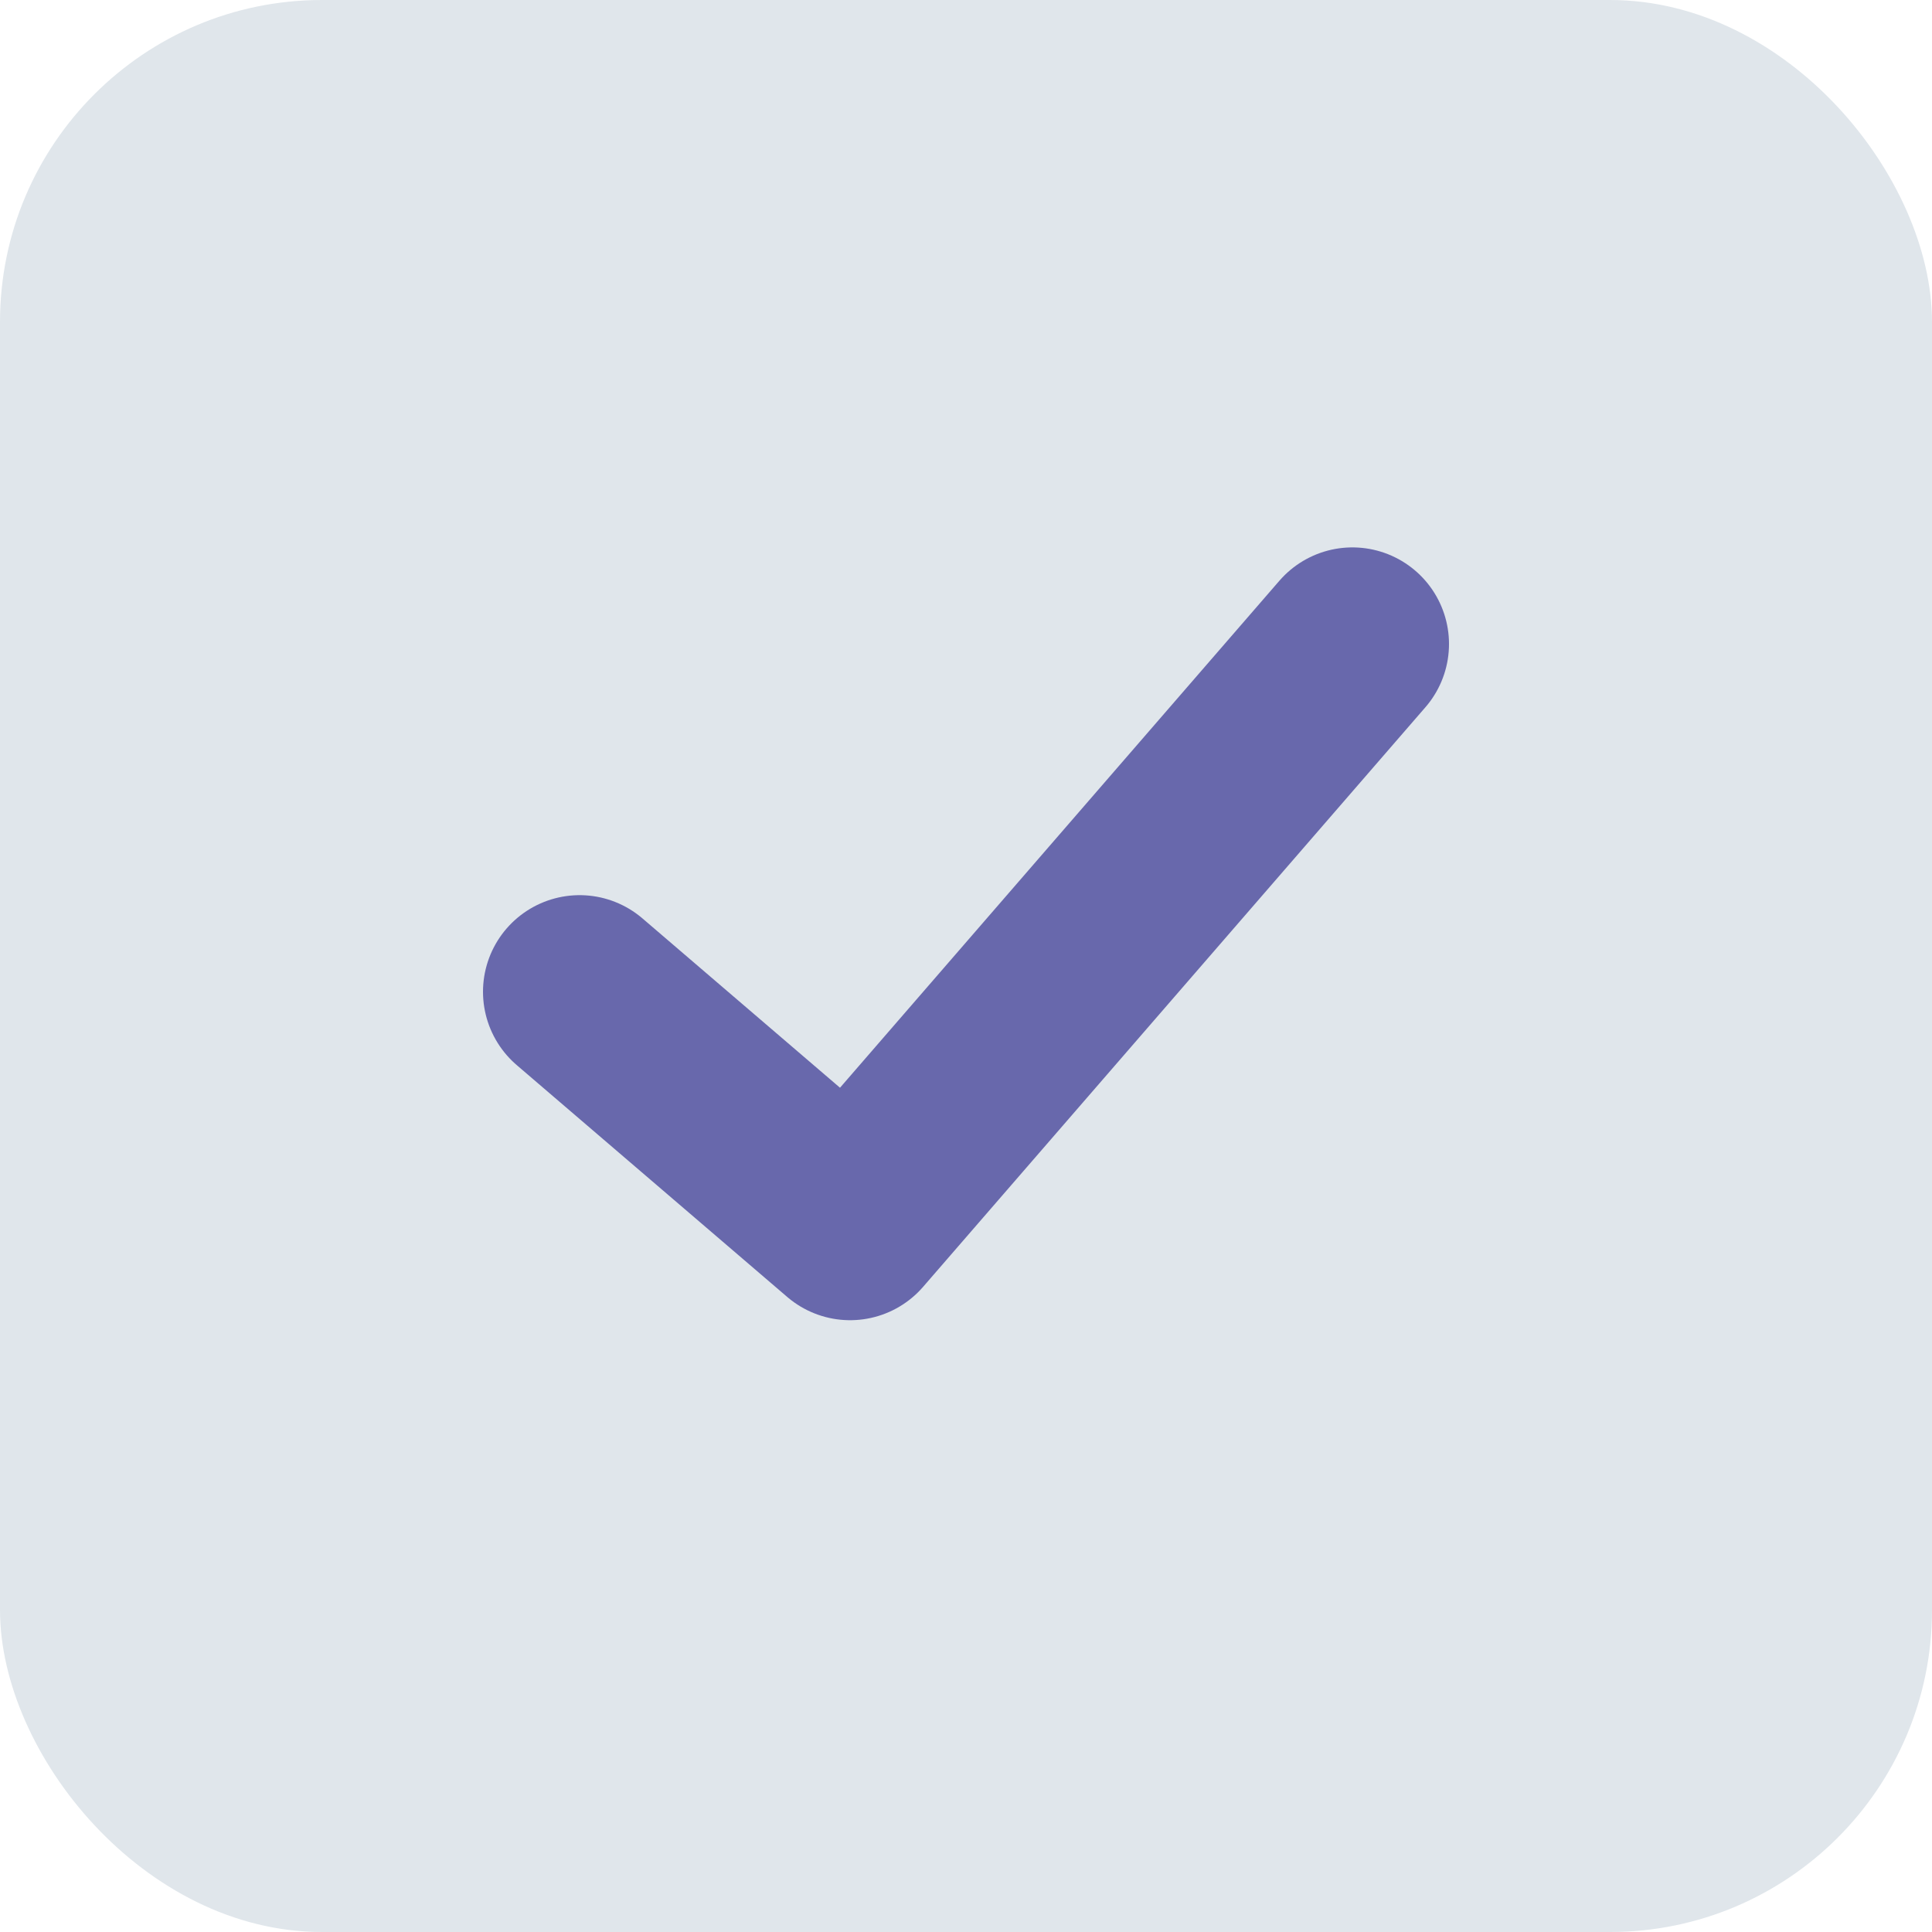 <svg width="30" height="30" viewBox="0 0 30 30" fill="none" xmlns="http://www.w3.org/2000/svg">
<rect width="30" height="30" rx="5" fill="#E0E6EB"/>
<path d="M9 15.4L13.2 19L21 10" stroke="#6868AC" stroke-width="3" stroke-linecap="round" stroke-linejoin="round"/>
</svg>

